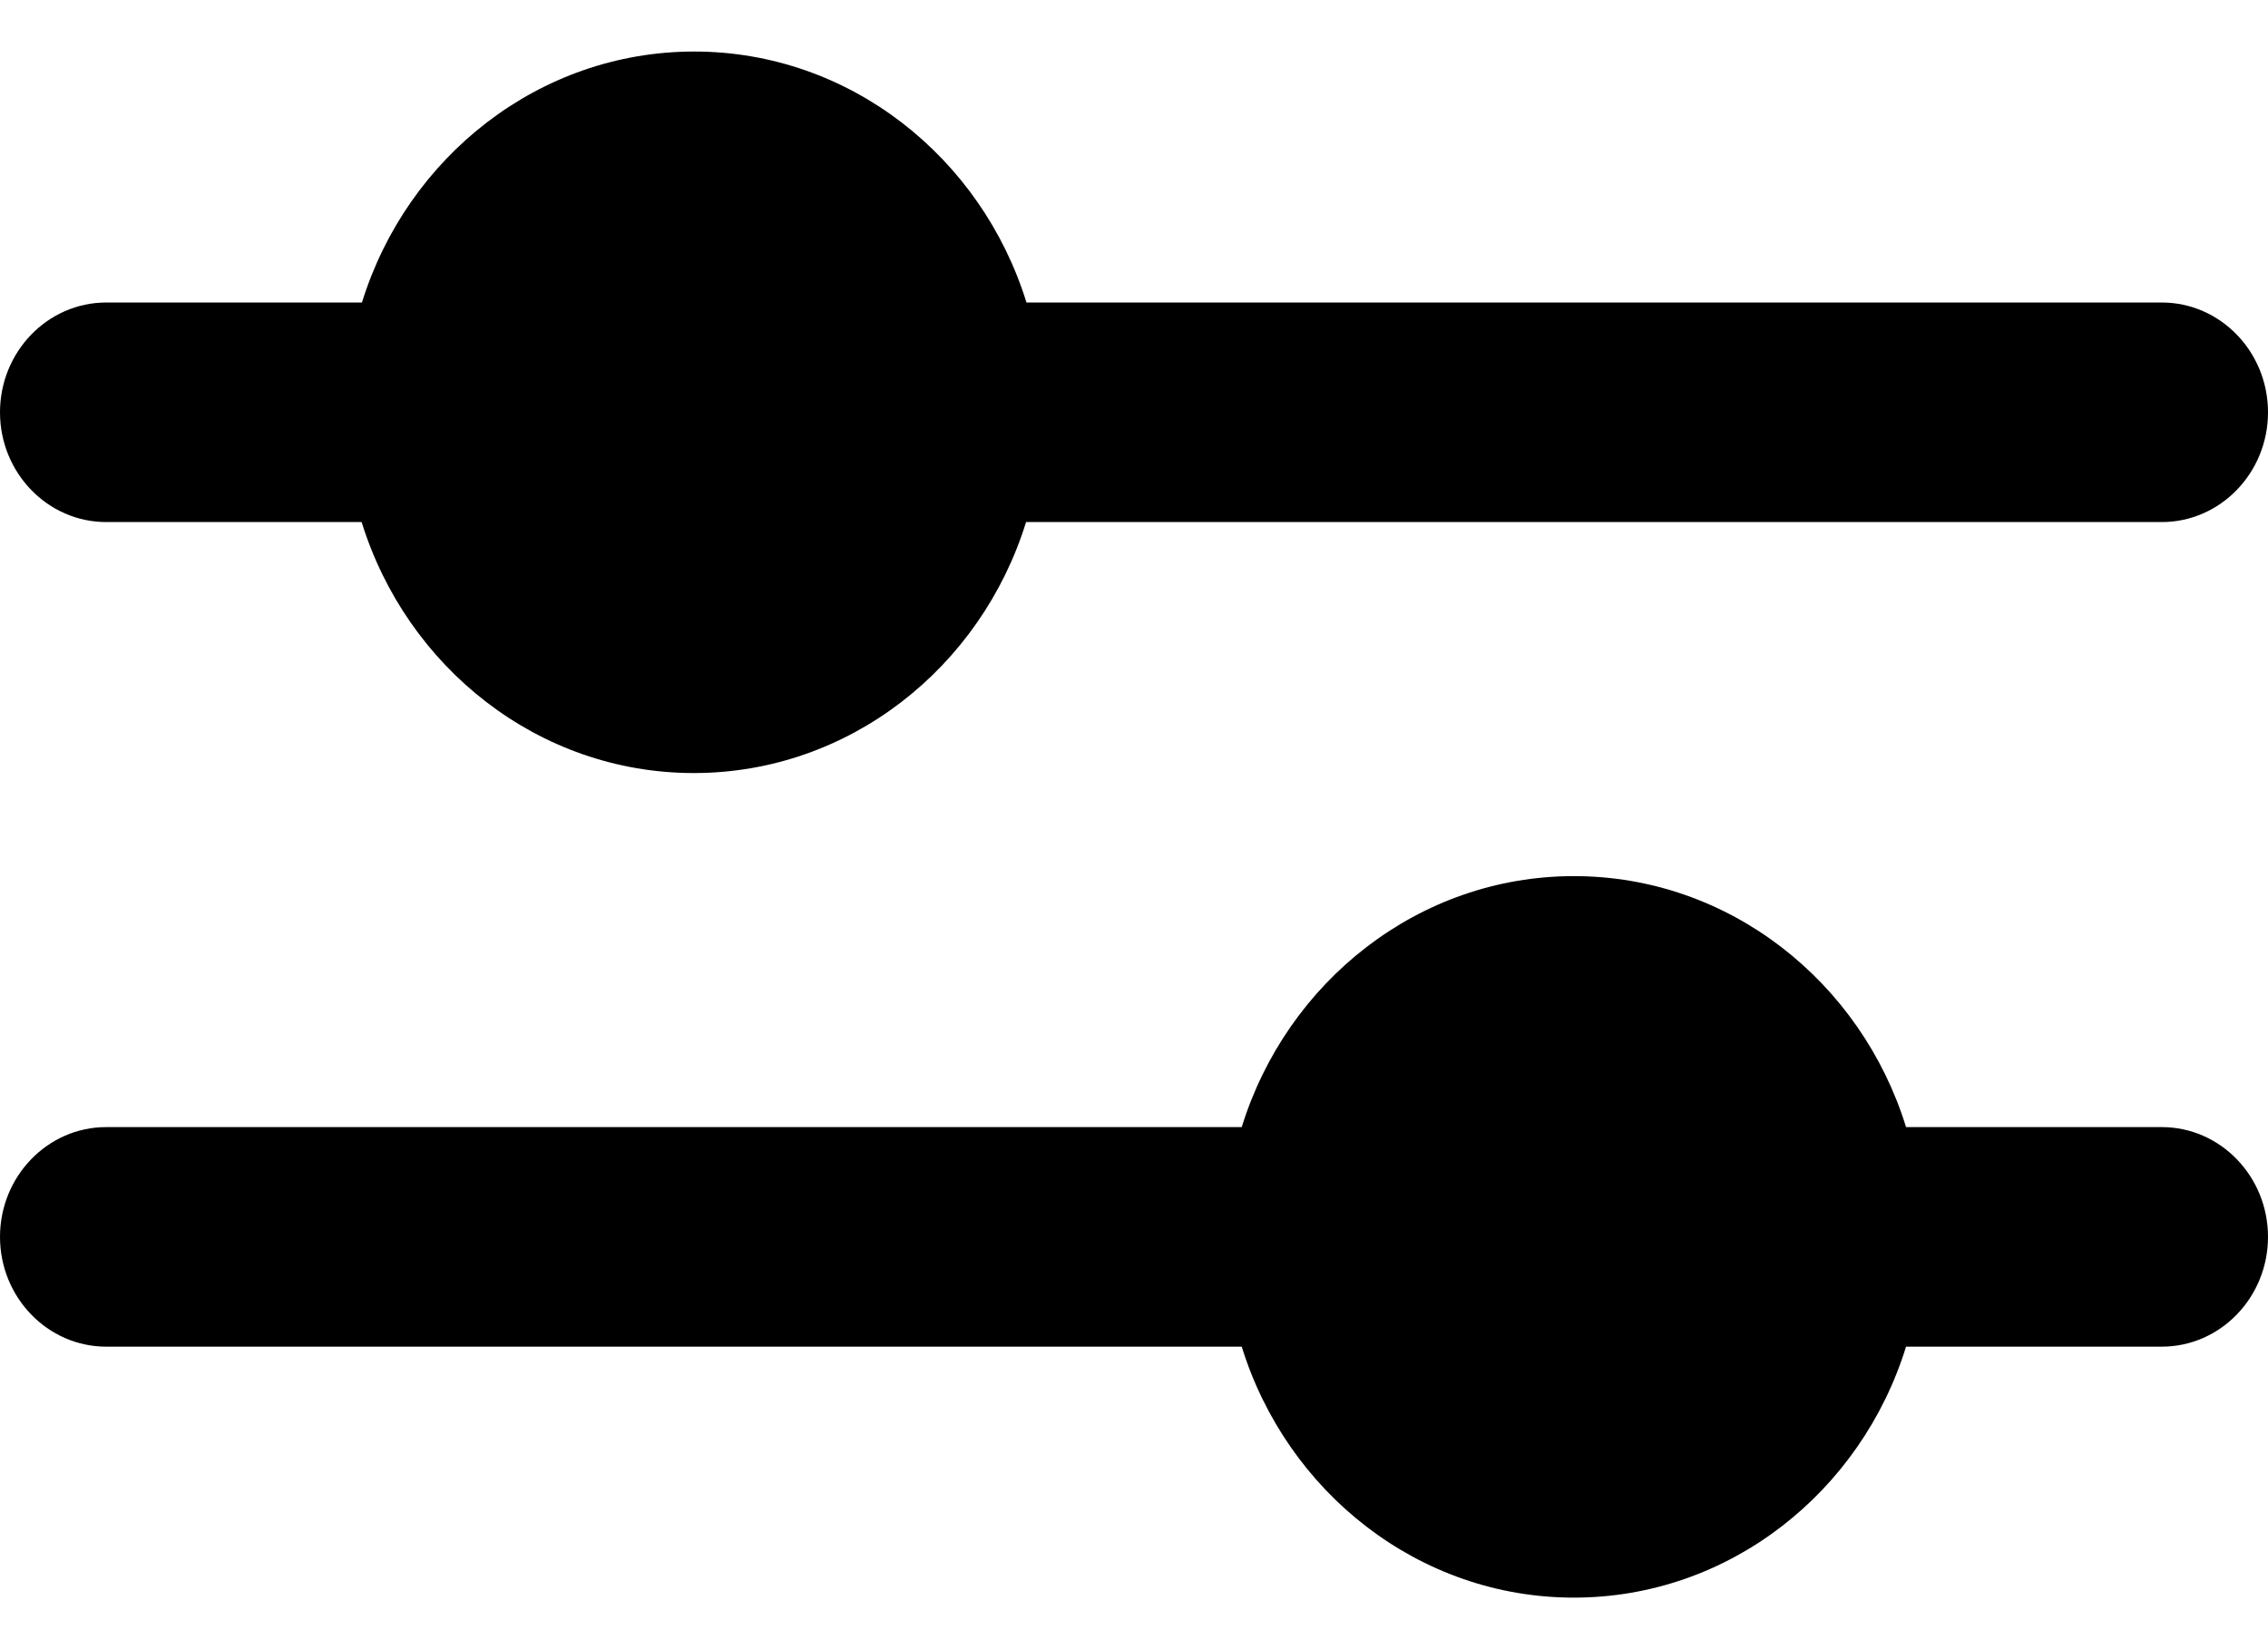 <svg width="22" height="16" viewBox="0 0 22 16" fill="none" xmlns="http://www.w3.org/2000/svg">
<path d="M1.027 5.065H3.508C3.944 6.474 5.223 7.5 6.73 7.5C8.238 7.5 9.517 6.474 9.953 5.065H20.97C21.538 5.065 22 4.587 22 4C22 3.413 21.538 2.935 20.97 2.935H9.957C9.521 1.526 8.241 0.5 6.734 0.5C5.227 0.5 3.947 1.526 3.511 2.935H1.03C0.462 2.935 0 3.413 0 4C0 4.587 0.462 5.065 1.03 5.065H1.027Z" fill="currentColor"/>
<path d="M1.03 13.065H12.045C12.481 14.474 13.76 15.5 15.267 15.5C16.774 15.5 18.054 14.474 18.489 13.065H20.97C21.538 13.065 22 12.587 22 12C22 11.413 21.538 10.935 20.97 10.935H18.489C18.054 9.526 16.774 8.5 15.267 8.5C13.76 8.5 12.481 9.526 12.045 10.935H1.03C0.462 10.935 0 11.413 0 12C0 12.587 0.462 13.065 1.03 13.065Z" fill="currentColor"/>
</svg>
